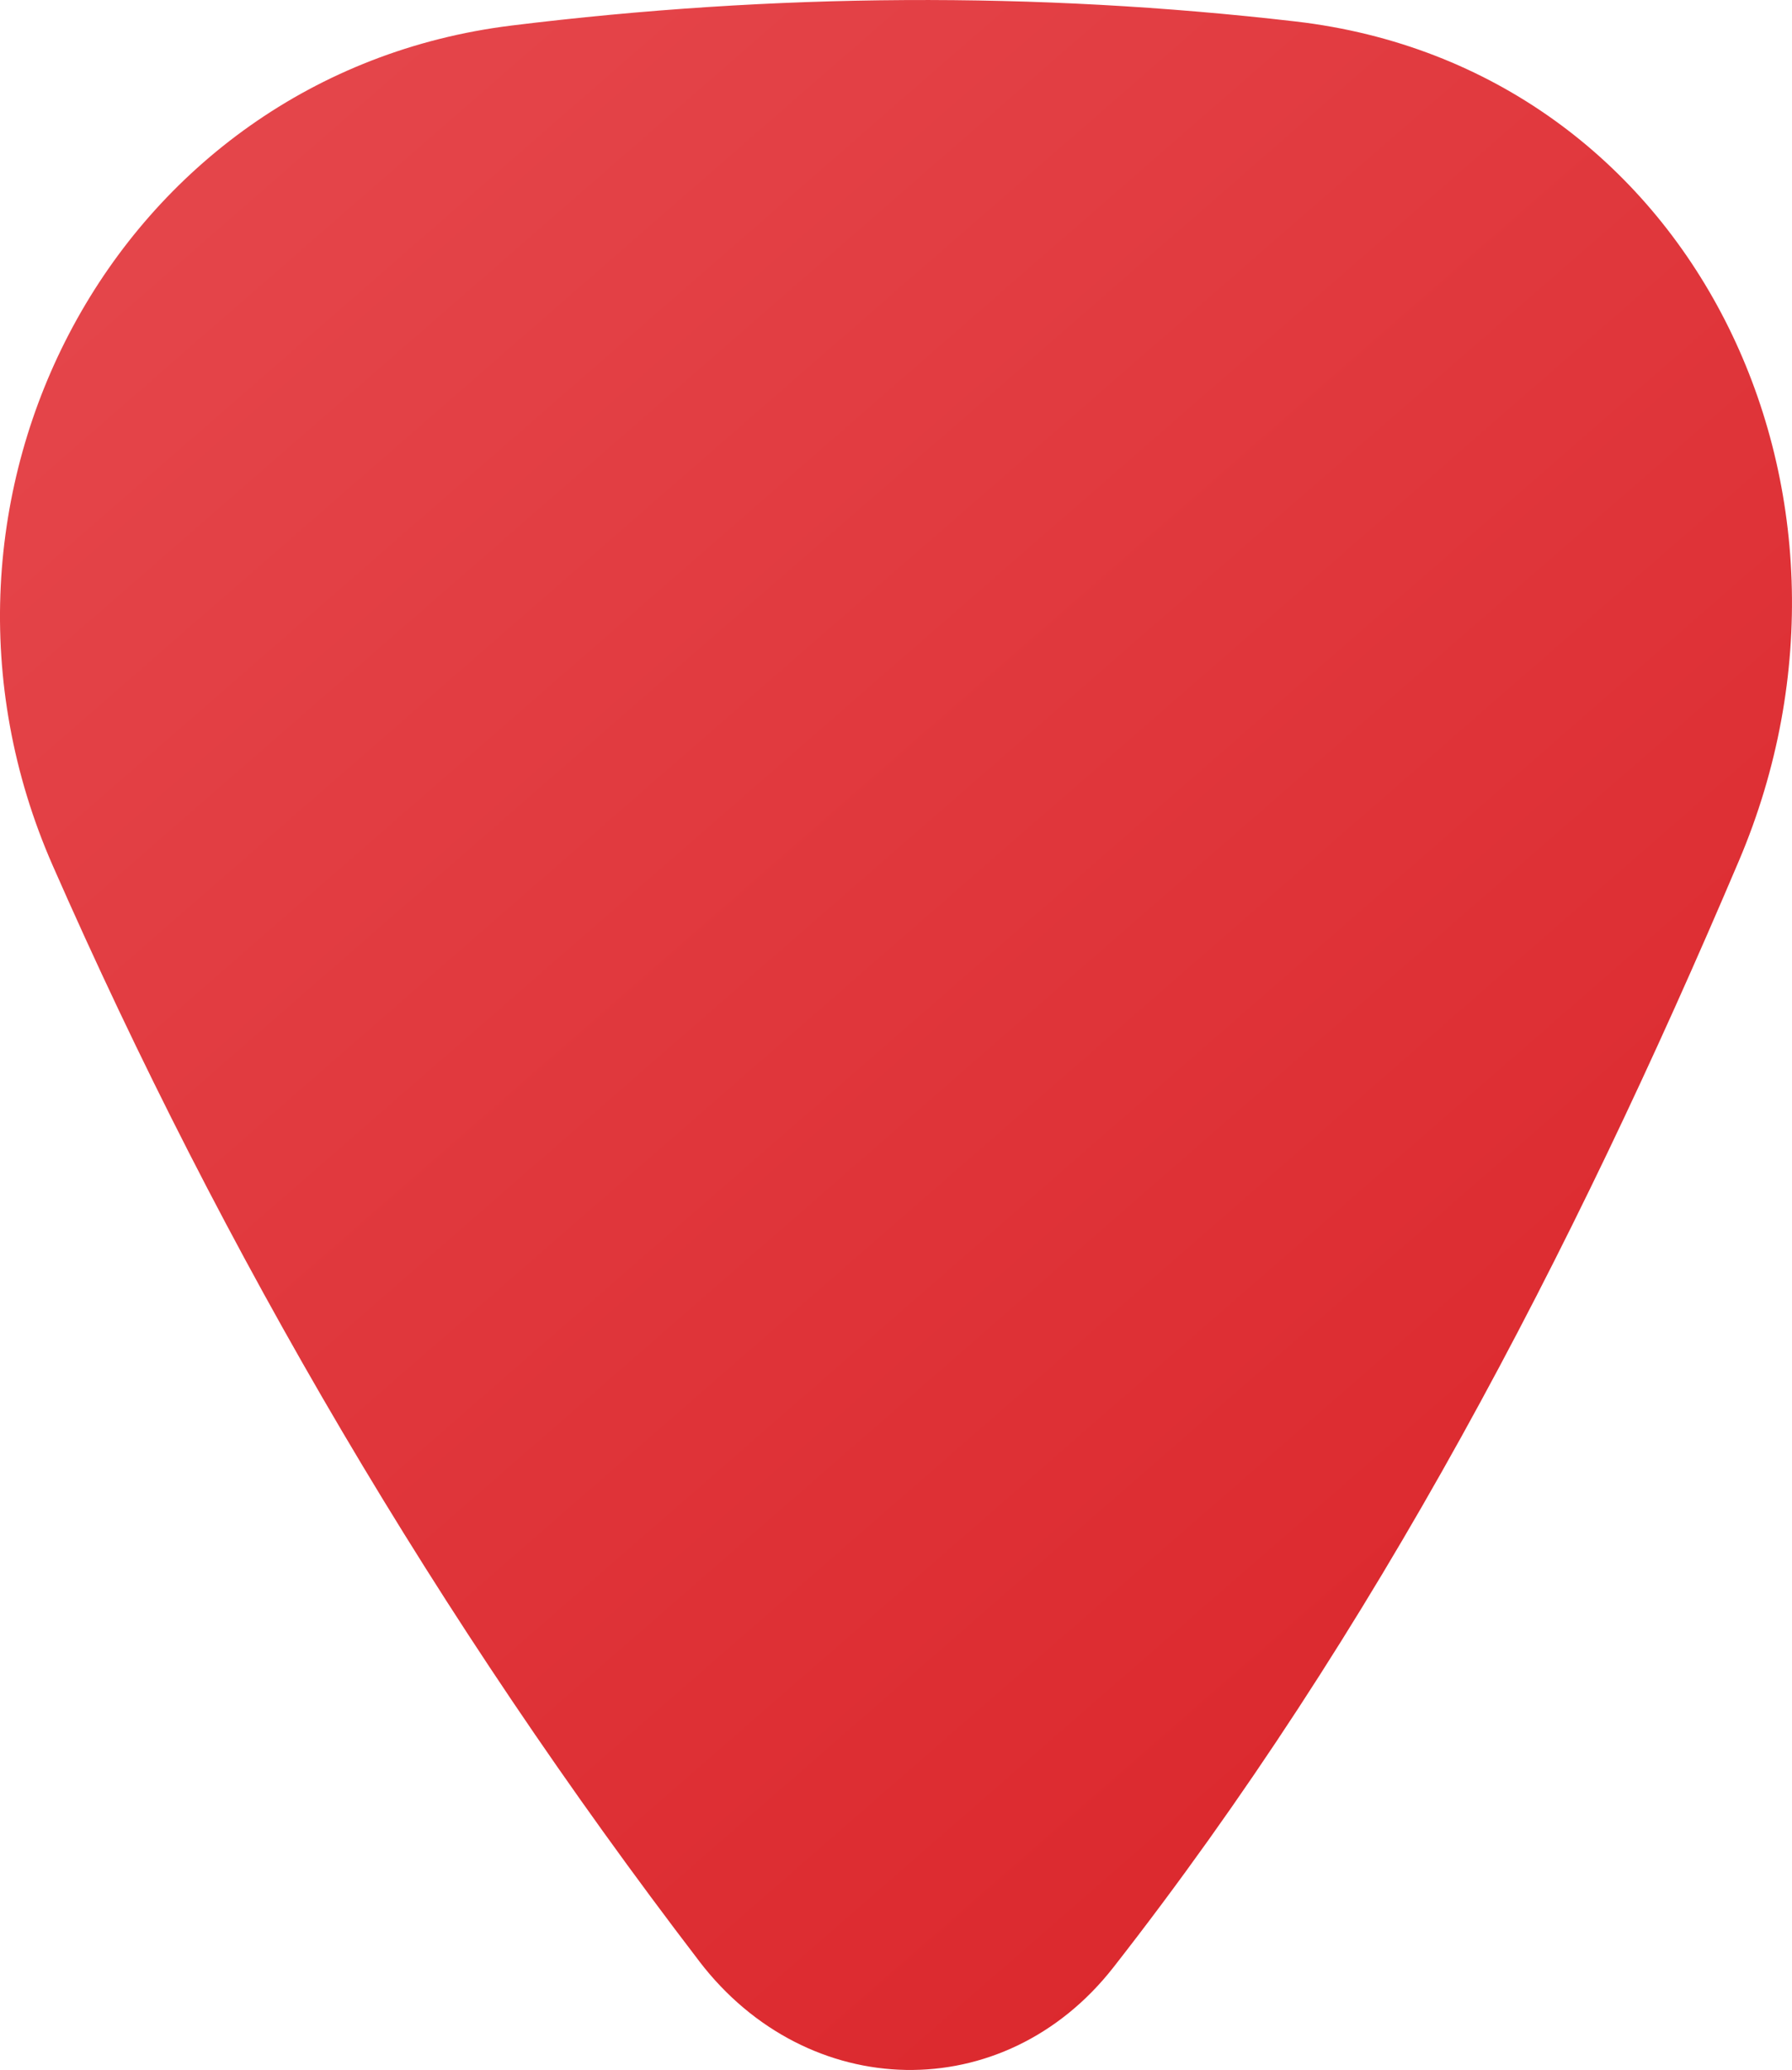 <?xml version="1.0" encoding="UTF-8" standalone="no"?>
<svg
   width="45.548mm"
   height="52.598mm"
   viewBox="0 0 45.548 52.598"
   version="1.1"
   id="svg8"
   inkscape:version="1.3.2 (091e20e, 2023-11-25, custom)"
   sodipodi:docname="peony2.svg"
   inkscape:export-filename="fullNameAndPickLogoTest.png"
   inkscape:export-xdpi="23.220886"
   inkscape:export-ydpi="23.220886"
   xmlns:inkscape="http://www.inkscape.org/namespaces/inkscape"
   xmlns:sodipodi="http://sodipodi.sourceforge.net/DTD/sodipodi-0.dtd"
   xmlns:xlink="http://www.w3.org/1999/xlink"
   xmlns="http://www.w3.org/2000/svg"
   xmlns:svg="http://www.w3.org/2000/svg"
   xmlns:rdf="http://www.w3.org/1999/02/22-rdf-syntax-ns#"
   xmlns:cc="http://creativecommons.org/ns#"
   xmlns:dc="http://purl.org/dc/elements/1.1/">
  <defs
     id="defs2">
    <linearGradient
       id="linearGradient1"
       inkscape:collect="always">
      <stop
         style="stop-color:#e5484d;stop-opacity:1;"
         offset="0"
         id="stop1" />
      <stop
         style="stop-color:#d92126;stop-opacity:1;"
         offset="1"
         id="stop2" />
    </linearGradient>
    <linearGradient
       inkscape:collect="always"
       xlink:href="#linearGradient1"
       id="linearGradient2"
       x1="17.888"
       y1="16.169"
       x2="63.538"
       y2="68.554"
       gradientUnits="userSpaceOnUse" />
  </defs>
  <sodipodi:namedview
     id="base"
     pagecolor="#ffffff"
     bordercolor="#666666"
     borderopacity="1.0"
     inkscape:pageopacity="0.0"
     inkscape:pageshadow="2"
     inkscape:zoom="1.4142136"
     inkscape:cx="100.76271"
     inkscape:cy="82.377938"
     inkscape:document-units="mm"
     inkscape:current-layer="layer1"
     inkscape:document-rotation="0"
     showgrid="false"
     inkscape:window-width="1920"
     inkscape:window-height="1009"
     inkscape:window-x="1912"
     inkscape:window-y="-8"
     inkscape:window-maximized="1"
     showguides="true"
     inkscape:guide-bbox="true"
     inkscape:snap-to-guides="true"
     inkscape:snap-page="false"
     inkscape:snap-bbox="false"
     inkscape:bbox-paths="false"
     inkscape:bbox-nodes="false"
     inkscape:snap-bbox-edge-midpoints="false"
     inkscape:snap-bbox-midpoints="false"
     inkscape:object-paths="true"
     inkscape:snap-intersection-paths="true"
     inkscape:snap-smooth-nodes="true"
     inkscape:snap-nodes="false"
     inkscape:showpageshadow="2"
     inkscape:pagecheckerboard="0"
     inkscape:deskcolor="#d1d1d1"
     inkscape:clip-to-page="false" />
  <g
     inkscape:label="Layer 1"
     inkscape:groupmode="layer"
     id="layer1"
     transform="translate(-17.701,-15.982)">
    <path
       id="path443"
       style="opacity:0.998;fill:url(#linearGradient2);fill-opacity:1;stroke-width:1.032;stroke-linejoin:round;paint-order:stroke fill markers"
       inkscape:transform-center-y="8.5859056"
       d="M 35.476,65.819 C 28.842,57.155 23.383,47.864 19.041,37.976 14.95,28.659 20.618,17.872 30.71,16.63 c 6.67,-0.821 13.31,-0.868 19.916,-0.103 10.095,1.17 15.257,11.954 11.275,21.325 -4.264,10.038 -9.246,19.614 -15.898,28.118 -2.788,3.565 -7.776,3.443 -10.528,-0.151 z"
       sodipodi:nodetypes="cccc" />
  </g>
</svg>
